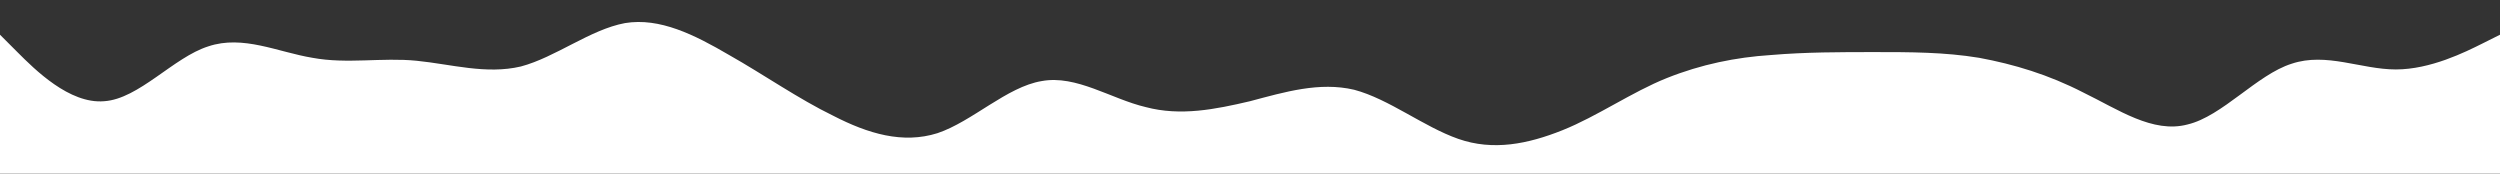 <?xml version="1.0" standalone="no"?>
<svg xmlns:xlink="http://www.w3.org/1999/xlink" id="wave" style="transform:rotate(0deg); transition: 0.3s" viewBox="0 0 1440 100" version="1.1" xmlns="http://www.w3.org/2000/svg"><rect x="0" y="0" width="1440" height="100" fill="#333333" stroke="none"/><defs><linearGradient id="sw-gradient-0" x1="0" x2="0" y1="1" y2="0"><stop stop-color="rgba(255, 255, 255, 1)" offset="0%"/><stop stop-color="rgba(255, 255, 255, 1)" offset="100%"/></linearGradient></defs><path style="transform:translate(0, 0px); opacity:1" fill="url(#sw-gradient-0)" d="M0,20L10,30C20,40,40,60,60,58.3C80,57,100,33,120,26.7C140,20,160,30,180,33.3C200,37,220,33,240,35C260,37,280,43,300,38.3C320,33,340,17,360,13.3C380,10,400,20,420,31.7C440,43,460,57,480,66.7C500,77,520,83,540,76.7C560,70,580,50,600,46.7C620,43,640,57,660,61.7C680,67,700,63,720,58.3C740,53,760,47,780,51.7C800,57,820,73,840,80C860,87,880,83,900,75C920,67,940,53,960,45C980,37,1000,33,1020,31.7C1040,30,1060,30,1080,30C1100,30,1120,30,1140,33.3C1160,37,1180,43,1200,53.3C1220,63,1240,77,1260,71.7C1280,67,1300,43,1320,36.7C1340,30,1360,40,1380,40C1400,40,1420,30,1430,25L1440,20L1440,100L1430,100C1420,100,1400,100,1380,100C1360,100,1340,100,1320,100C1300,100,1280,100,1260,100C1240,100,1220,100,1200,100C1180,100,1160,100,1140,100C1120,100,1100,100,1080,100C1060,100,1040,100,1020,100C1000,100,980,100,960,100C940,100,920,100,900,100C880,100,860,100,840,100C820,100,800,100,780,100C760,100,740,100,720,100C700,100,680,100,660,100C640,100,620,100,600,100C580,100,560,100,540,100C520,100,500,100,480,100C460,100,440,100,420,100C400,100,380,100,360,100C340,100,320,100,300,100C280,100,260,100,240,100C220,100,200,100,180,100C160,100,140,100,120,100C100,100,80,100,60,100C40,100,20,100,10,100L0,100Z"/></svg>